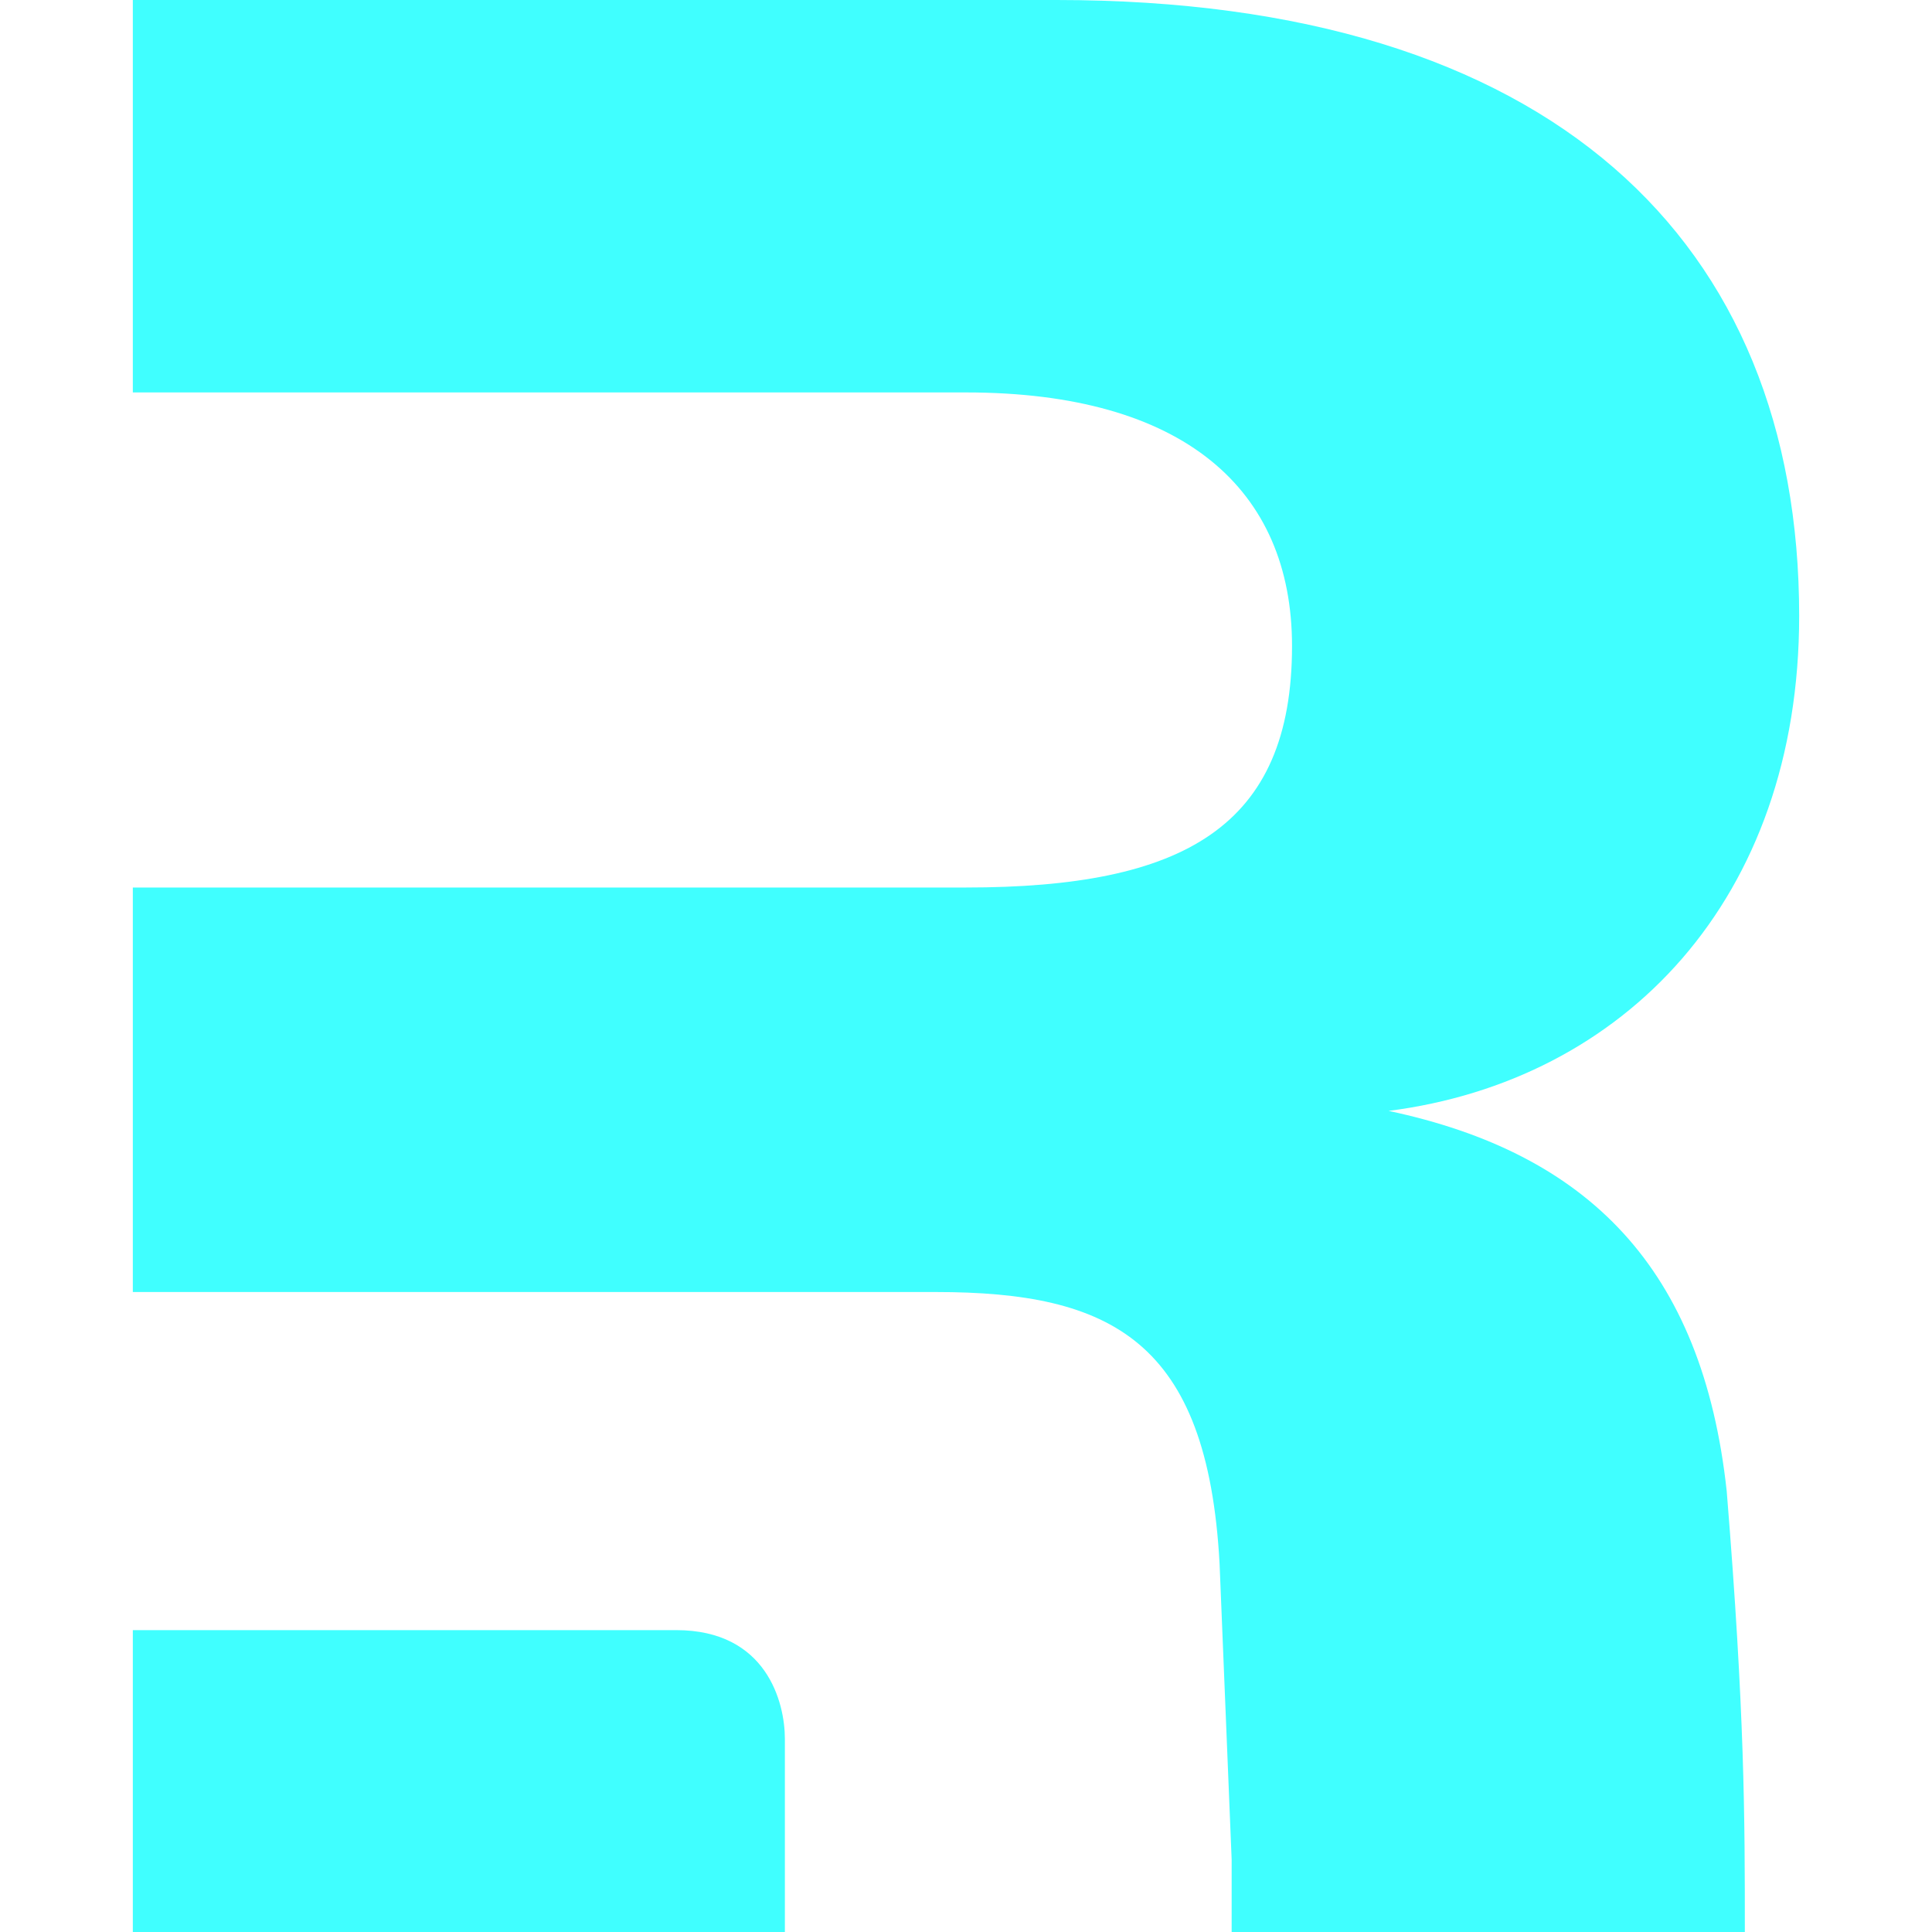 <svg xmlns="http://www.w3.org/2000/svg" viewBox="0 0 16 16"><path fill="#40ffff" fill-rule="evenodd" d="M14.3 12.35c.15 1.85.15 2.7.15 3.65H10.2v-.6l-.1-2.45c-.1-1.85-.9-2.25-2.35-2.25H1.1V7.35H8c1.8 0 2.7-.5 2.7-2 0-1.3-.9-2.1-2.7-2.1H1.1V0h7.65c4.1 0 6.15 2 6.15 5.1 0 2.35-1.45 3.85-3.4 4.1 1.65.35 2.6 1.3 2.8 3.15"/><path fill="#40ffff" d="M1.1 16v-2.5h4.5c.75 0 .9.6.9.9V16z"/></svg>